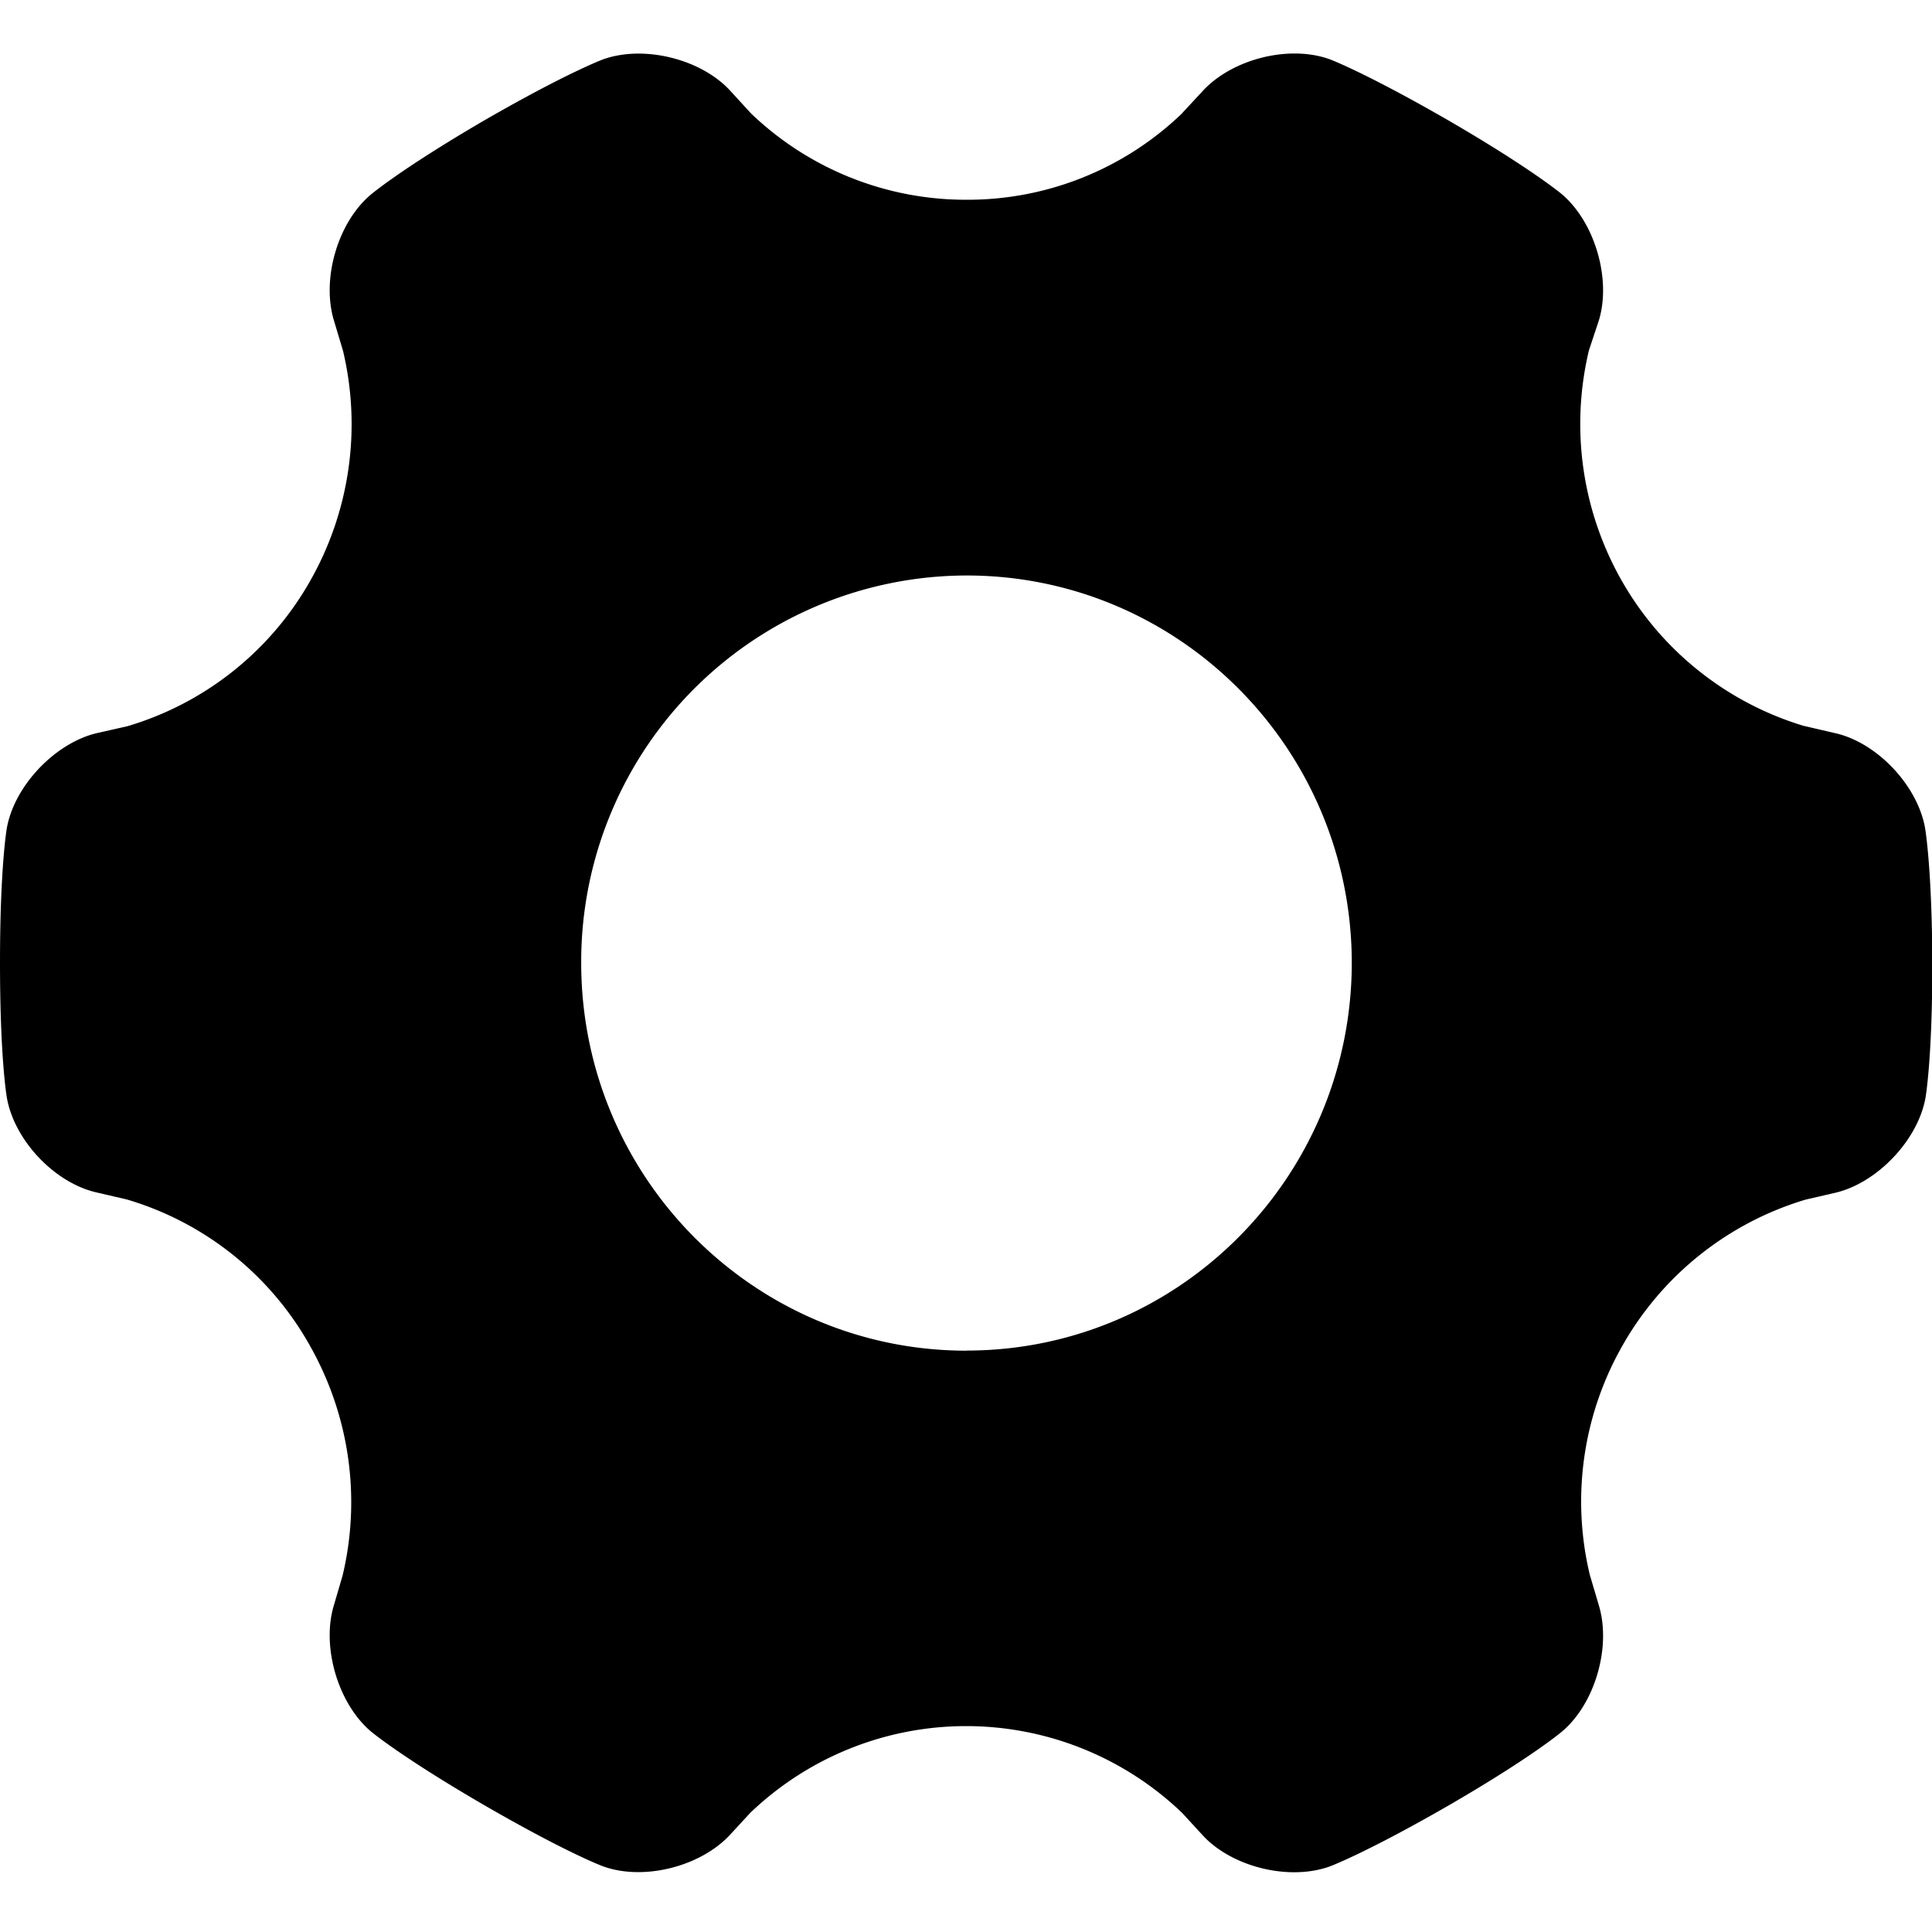 <svg t="1668932758994" class="icon" viewBox="0 0 1084 1024" version="1.1" xmlns="http://www.w3.org/2000/svg" p-id="2690" width="200" height="200"><path d="M1080.096 434.5c-4.216-23.731-26.924-47.945-50.596-53.185l-17.648-4.096a175.94 175.94 0 0 1-101.613-80.832 177.807 177.807 0 0 1-18.732-129.802l5.541-16.685c7.108-23.13-2.108-54.992-20.6-70.833 0 0-16.624-14.095-63.244-41.2-46.8-26.984-66.858-34.513-66.858-34.513-22.768-8.373-54.632-0.362-71.256 17.407l-12.287 13.251a173.47 173.47 0 0 1-120.466 48.066 174.133 174.133 0 0 1-121.008-48.487l-11.745-12.83C393.14 2.992 361.096-4.899 338.268 3.354c0 0-20.359 7.529-67.1 34.513-46.8 27.346-63.244 41.44-63.244 41.44-18.431 15.661-27.647 47.223-20.54 70.593l5.06 16.866a178.048 178.048 0 0 1-18.672 129.62A174.916 174.916 0 0 1 71.496 377.46l-17.045 3.855c-23.31 5.421-46.26 29.334-50.596 53.186 0 0-3.855 21.382-3.855 75.712s3.855 75.713 3.855 75.713C8.07 609.9 30.779 633.872 54.45 639.112l16.624 3.855A174.254 174.254 0 0 1 173.47 724.28c23.31 40.838 28.911 87.338 18.732 129.802l-4.818 16.444c-7.108 23.129 2.108 54.992 20.6 70.833 0 0 16.623 14.095 63.244 41.2 46.8 27.105 66.918 34.513 66.918 34.513 22.708 8.373 54.632 0.362 71.256-17.407l11.625-12.589a175.097 175.097 0 0 1 242.257 0.12l11.624 12.65c16.384 17.708 48.428 25.599 71.256 17.347 0 0 20.359-7.53 67.16-34.514 46.74-27.105 63.124-41.2 63.124-41.2 18.491-15.6 27.707-47.463 20.6-70.833l-5.06-17.106A176.723 176.723 0 0 1 910.66 724.4a176.06 176.06 0 0 1 102.396-81.314l16.684-3.855c23.31-5.42 46.26-29.333 50.596-53.185 0 0 3.855-21.383 3.855-75.713-0.241-54.33-4.096-75.833-4.096-75.833z m-537.82 293.335c-119.26 0-216.175-97.336-216.175-217.622a216.658 216.658 0 0 1 216.236-217.32c119.2 0 216.115 97.276 216.115 217.561-0.24 120.045-96.974 217.32-216.175 217.32z" p-id="2691"></path></svg>
